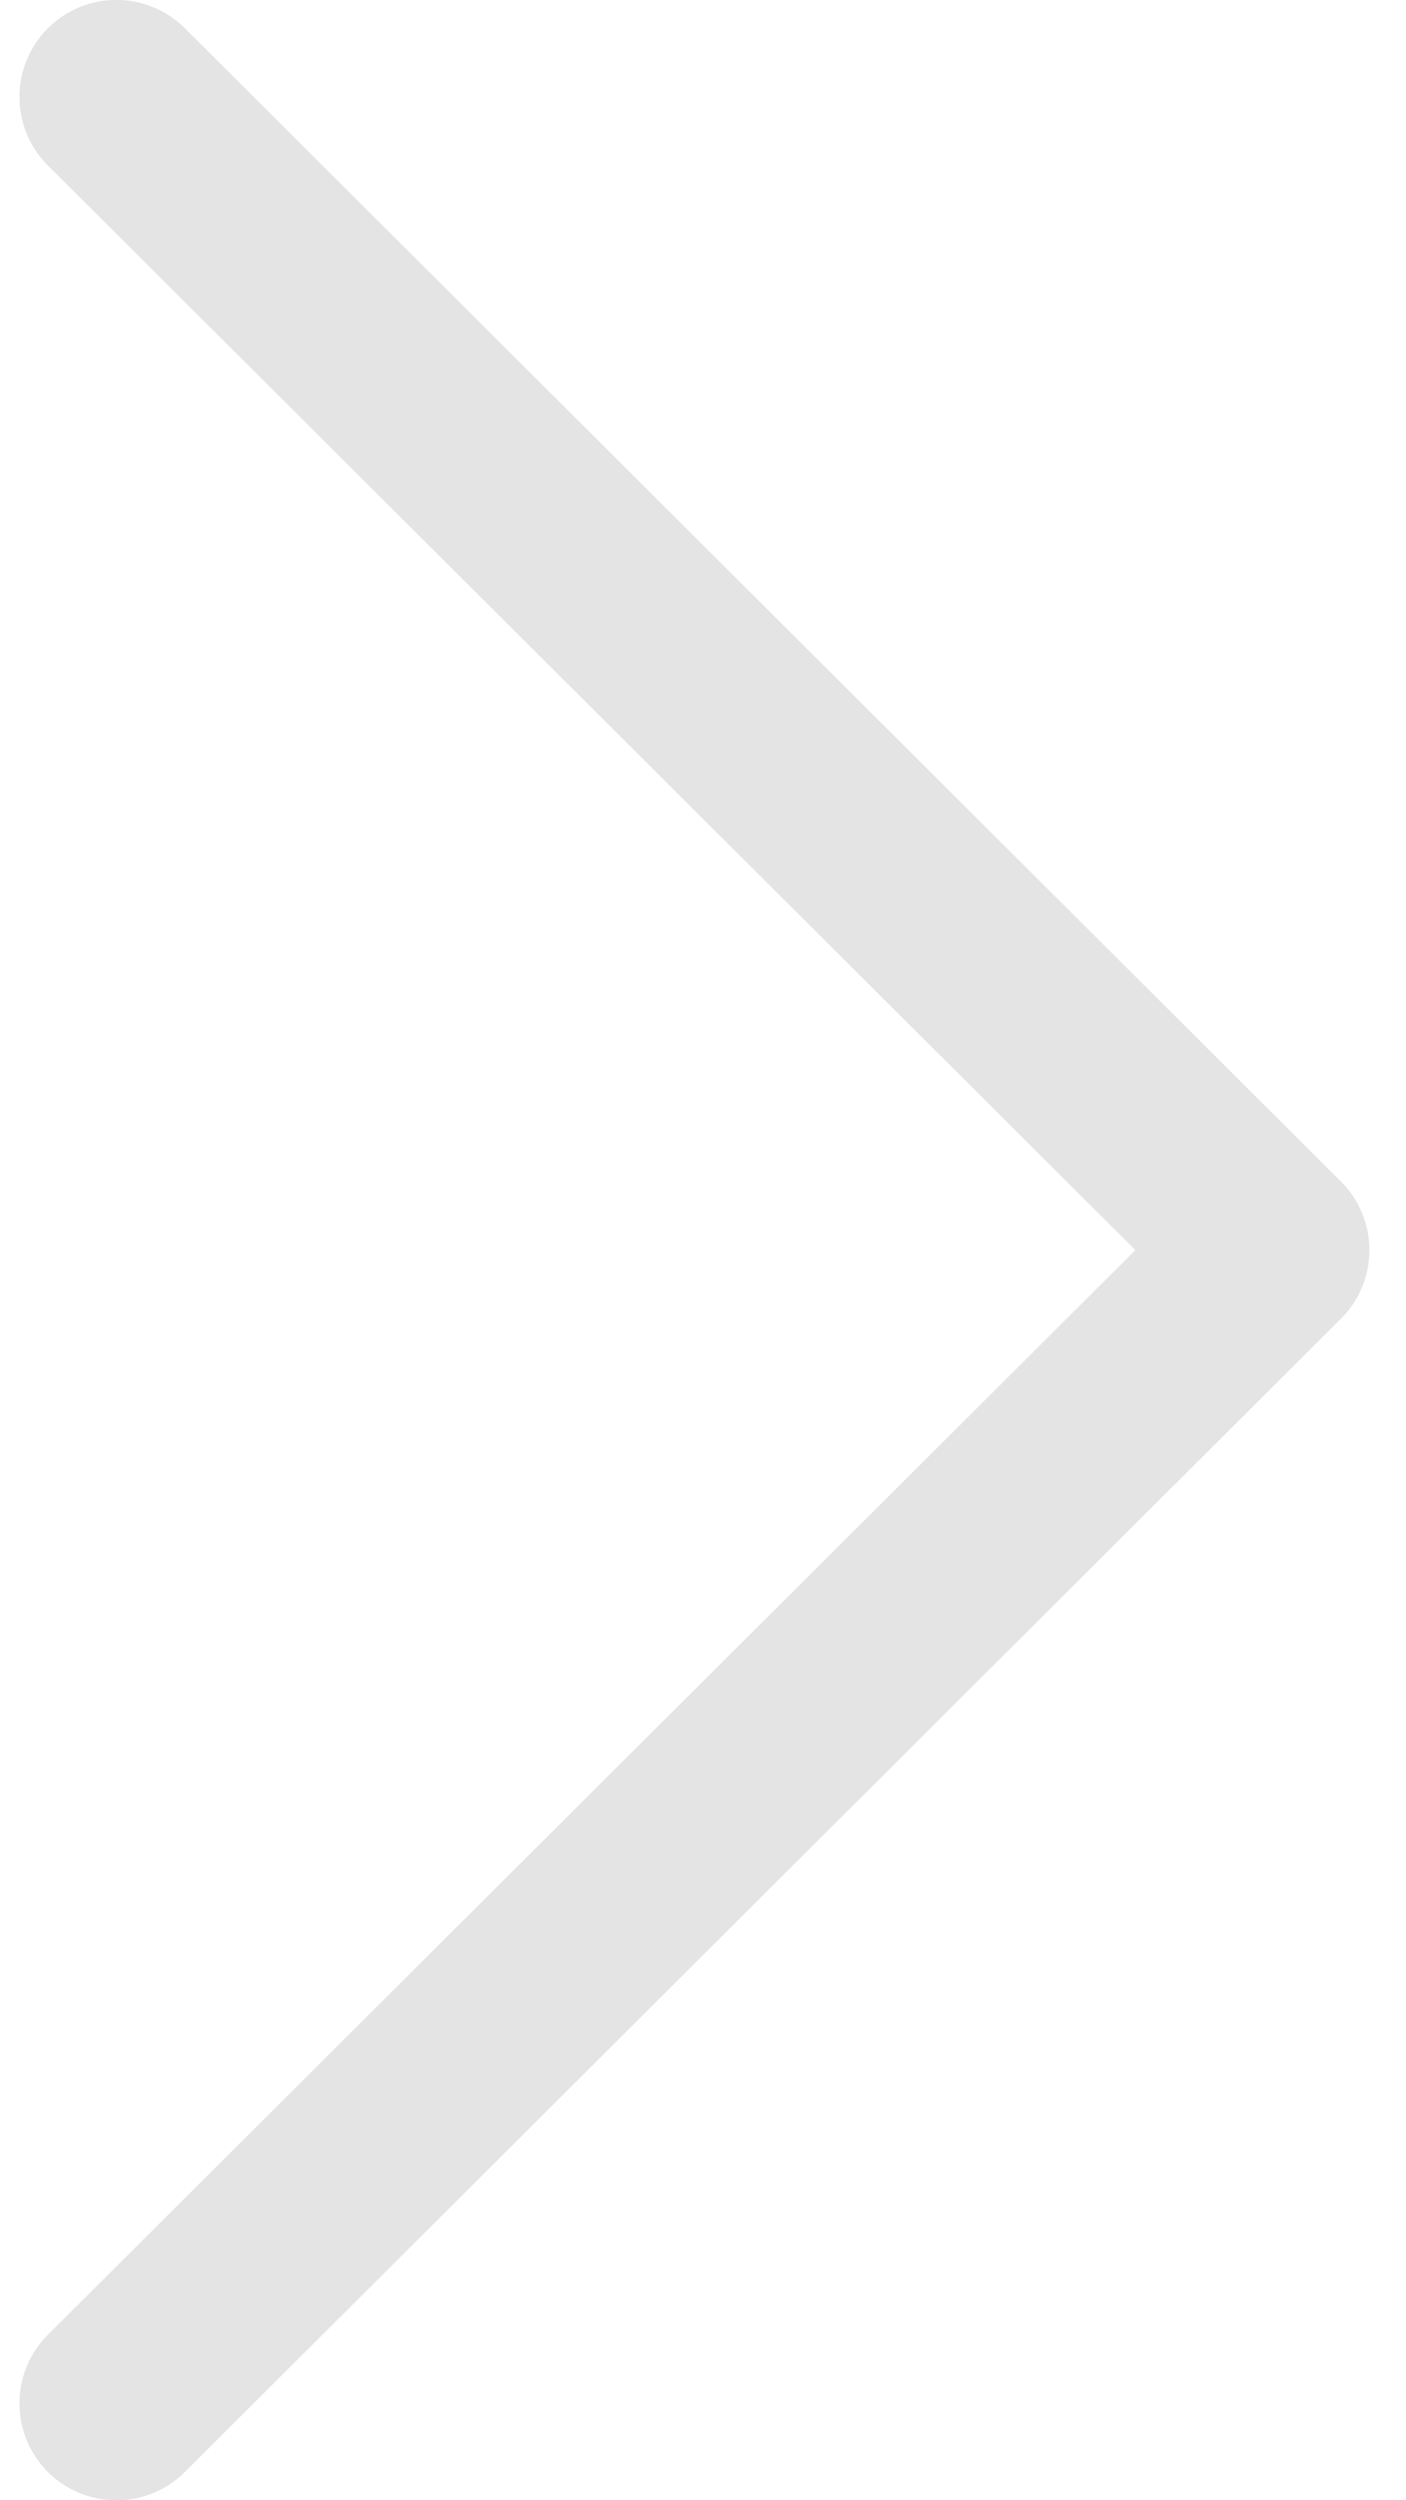 <svg xmlns="http://www.w3.org/2000/svg" fill="none" viewBox="0 0 36 64"><defs/><g clip-path="url(#clip0)"><path fill="#E4E4E4" d="M34.33 30.24L4.73.72a2.48 2.48 0 00-3.5 3.52L29.07 32 1.23 59.76a2.48 2.48 0 103.5 3.52l29.6-29.52a2.48 2.48 0 000-3.52z"/></g><defs><clipPath id="clip0"><path fill="#fff" d="M0 0h35.56v64H0z"/></clipPath></defs></svg>